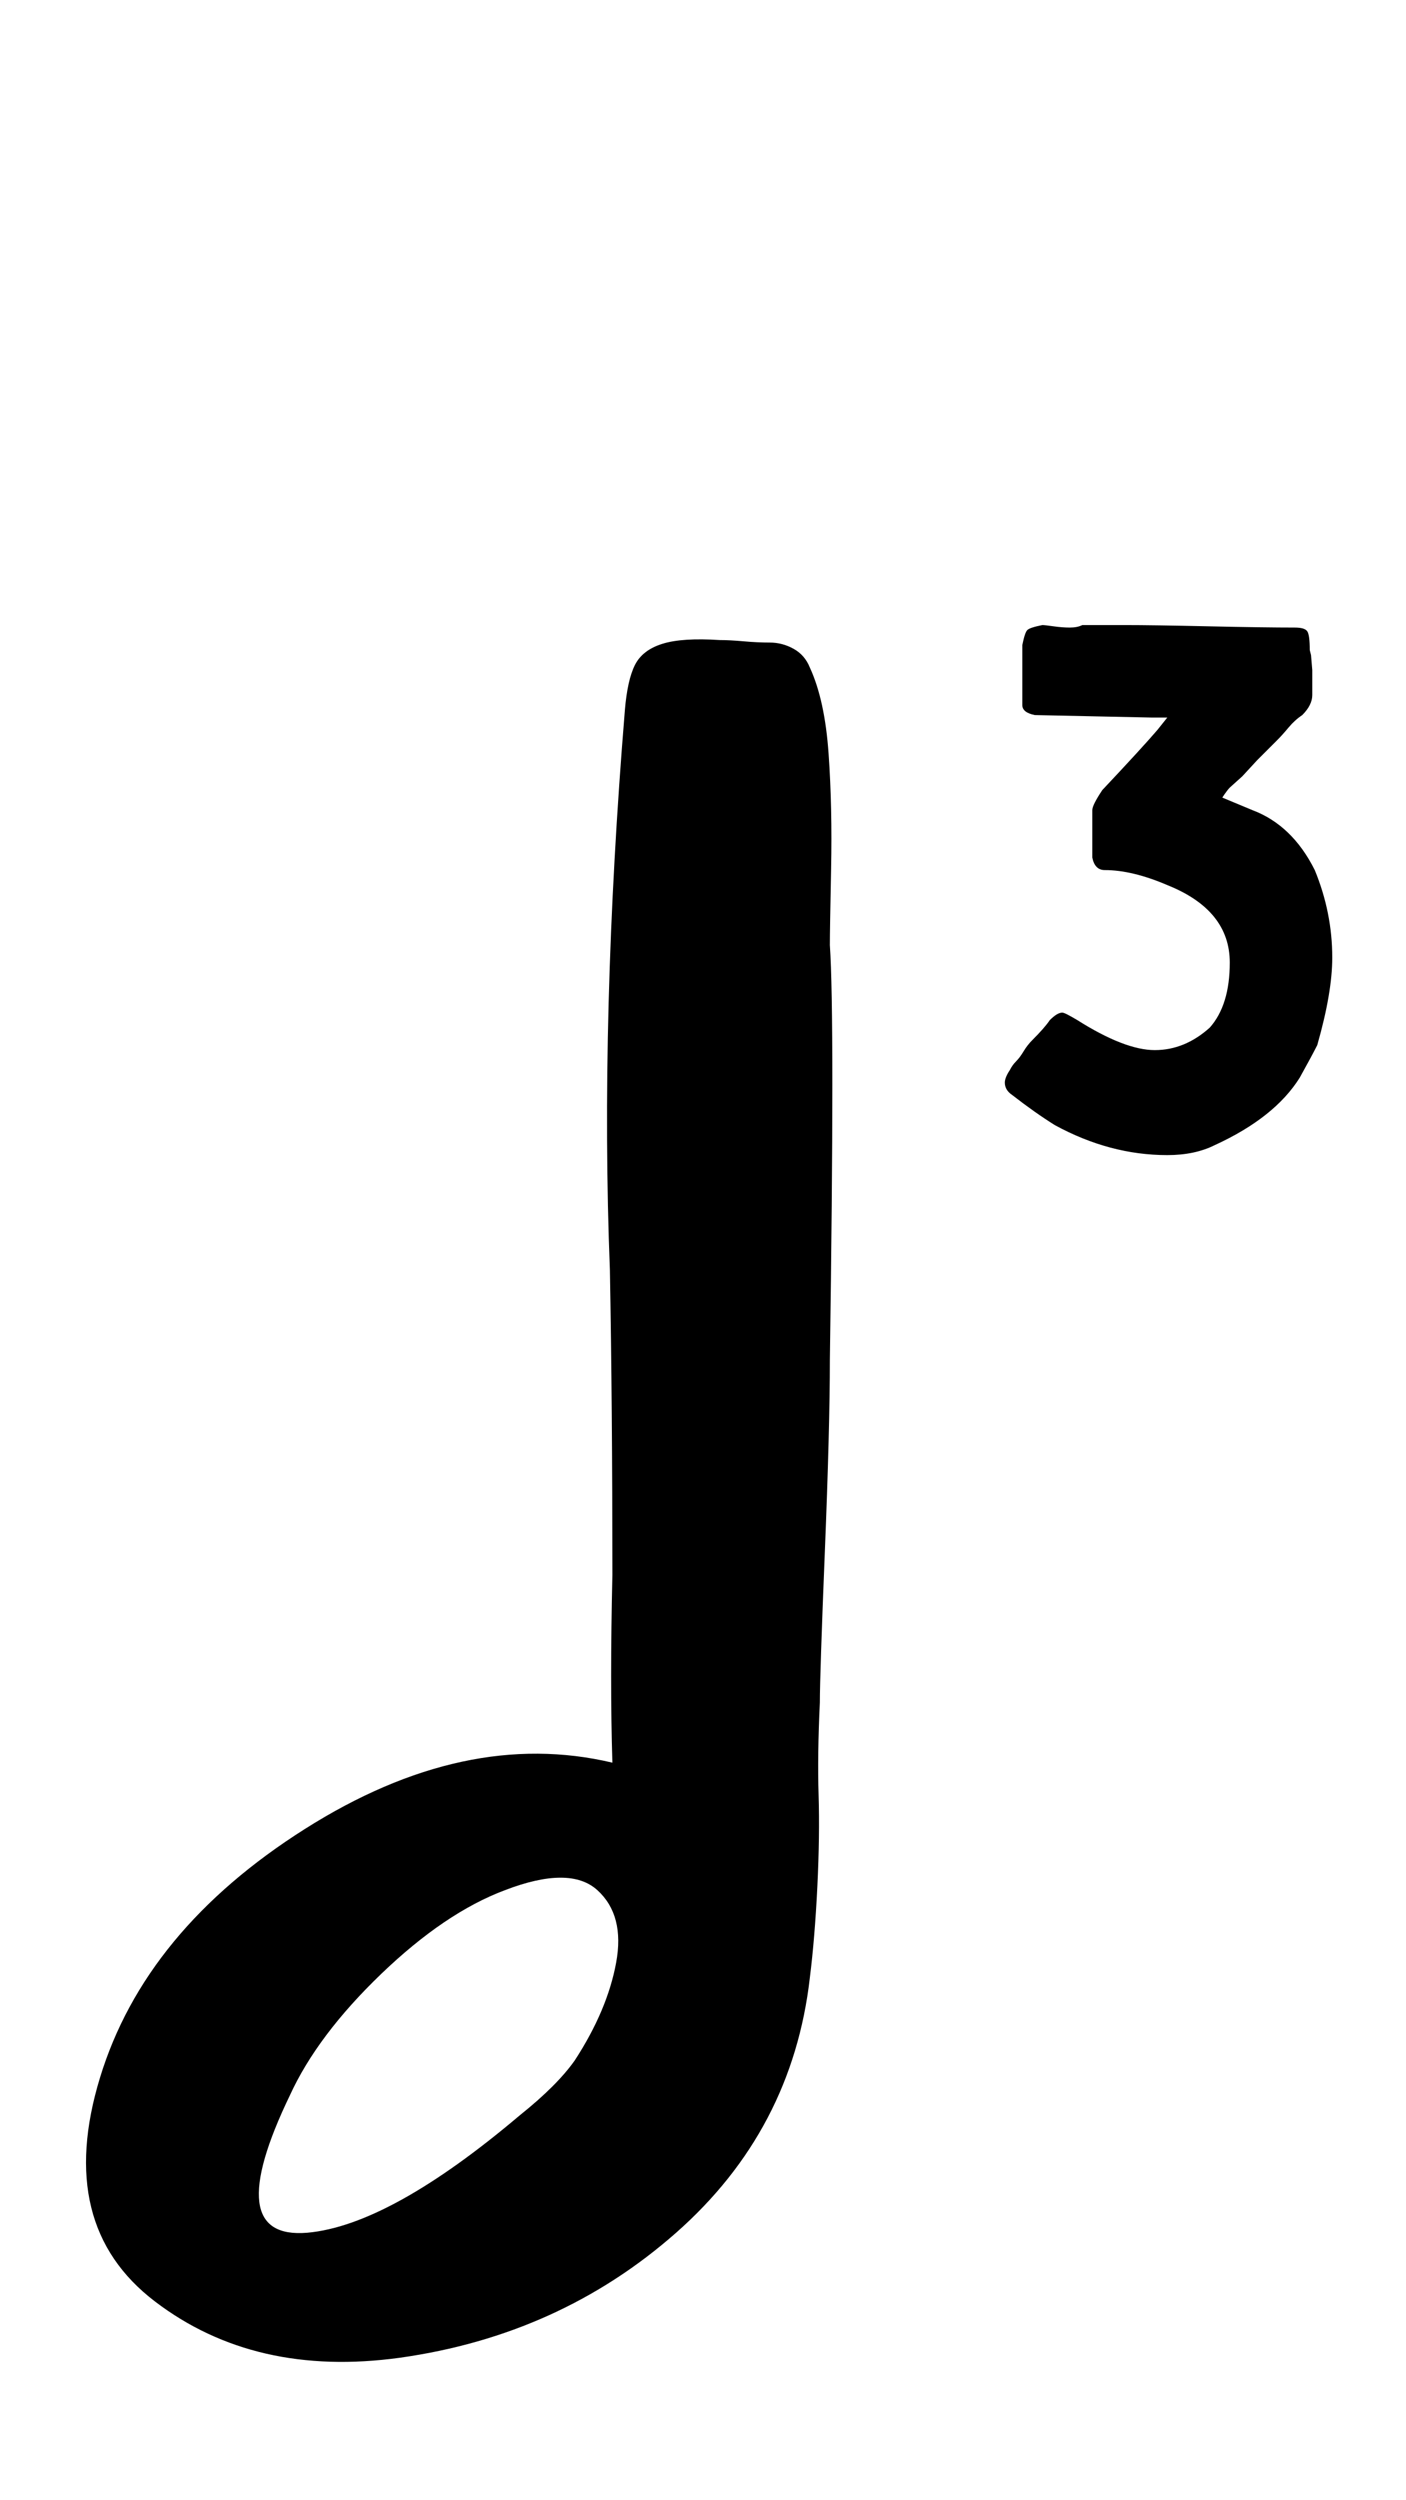 <svg xmlns="http://www.w3.org/2000/svg" width="18" height="32"><path d="M14.944 14.784q-.736 0-1.44-.384-.256-.16-.544-.384-.096-.064-.096-.16 0-.064.064-.16.032-.064.08-.112t.096-.128.112-.144q.16-.16.224-.256.096-.096.16-.096.032 0 .192.096.608.384.992.384t.704-.288q.256-.288.256-.832 0-.672-.8-.992-.448-.192-.8-.192-.128 0-.16-.16v-.608q0-.064.128-.256.512-.544.704-.768l.128-.16h-.192l-1.504-.032q-.16-.032-.16-.128v-.768q.032-.16.064-.192T13.344 8q.032 0 .144.016t.208.016.16-.032h.544q.352 0 1.072.016t1.104.016q.128 0 .16.048t.032.24l.016.064.016.192v.32q0 .128-.128.256-.096.064-.176.16t-.144.16l-.256.256-.192.208-.16.144q-.032.032-.096.128l.384.16q.512.192.8.768.224.544.224 1.12 0 .448-.192 1.12-.064.128-.224.416-.32.512-1.088.864-.256.128-.608.128zM5.12 30.176q-1.856.256-3.136-.72t-.704-2.864 2.624-3.184 3.936-.848q-.032-1.024 0-2.4 0-2.176-.032-3.904Q7.68 12.992 8 9.088q.032-.384.128-.576t.352-.272.736-.048q.128 0 .304.016t.336.016.304.08.208.24q.192.416.24 1.104t.032 1.472-.016.976q.064.928 0 5.312 0 .864-.064 2.448t-.064 1.936q-.032.672-.016 1.184t-.016 1.168-.096 1.168q-.224 1.952-1.712 3.264t-3.536 1.6zm-1.408-3.36q-.896 1.856.224 1.76 1.056-.096 2.72-1.504.48-.384.704-.704.416-.64.528-1.248t-.24-.928-1.184 0q-.768.288-1.584 1.072t-1.168 1.552z"/></svg>